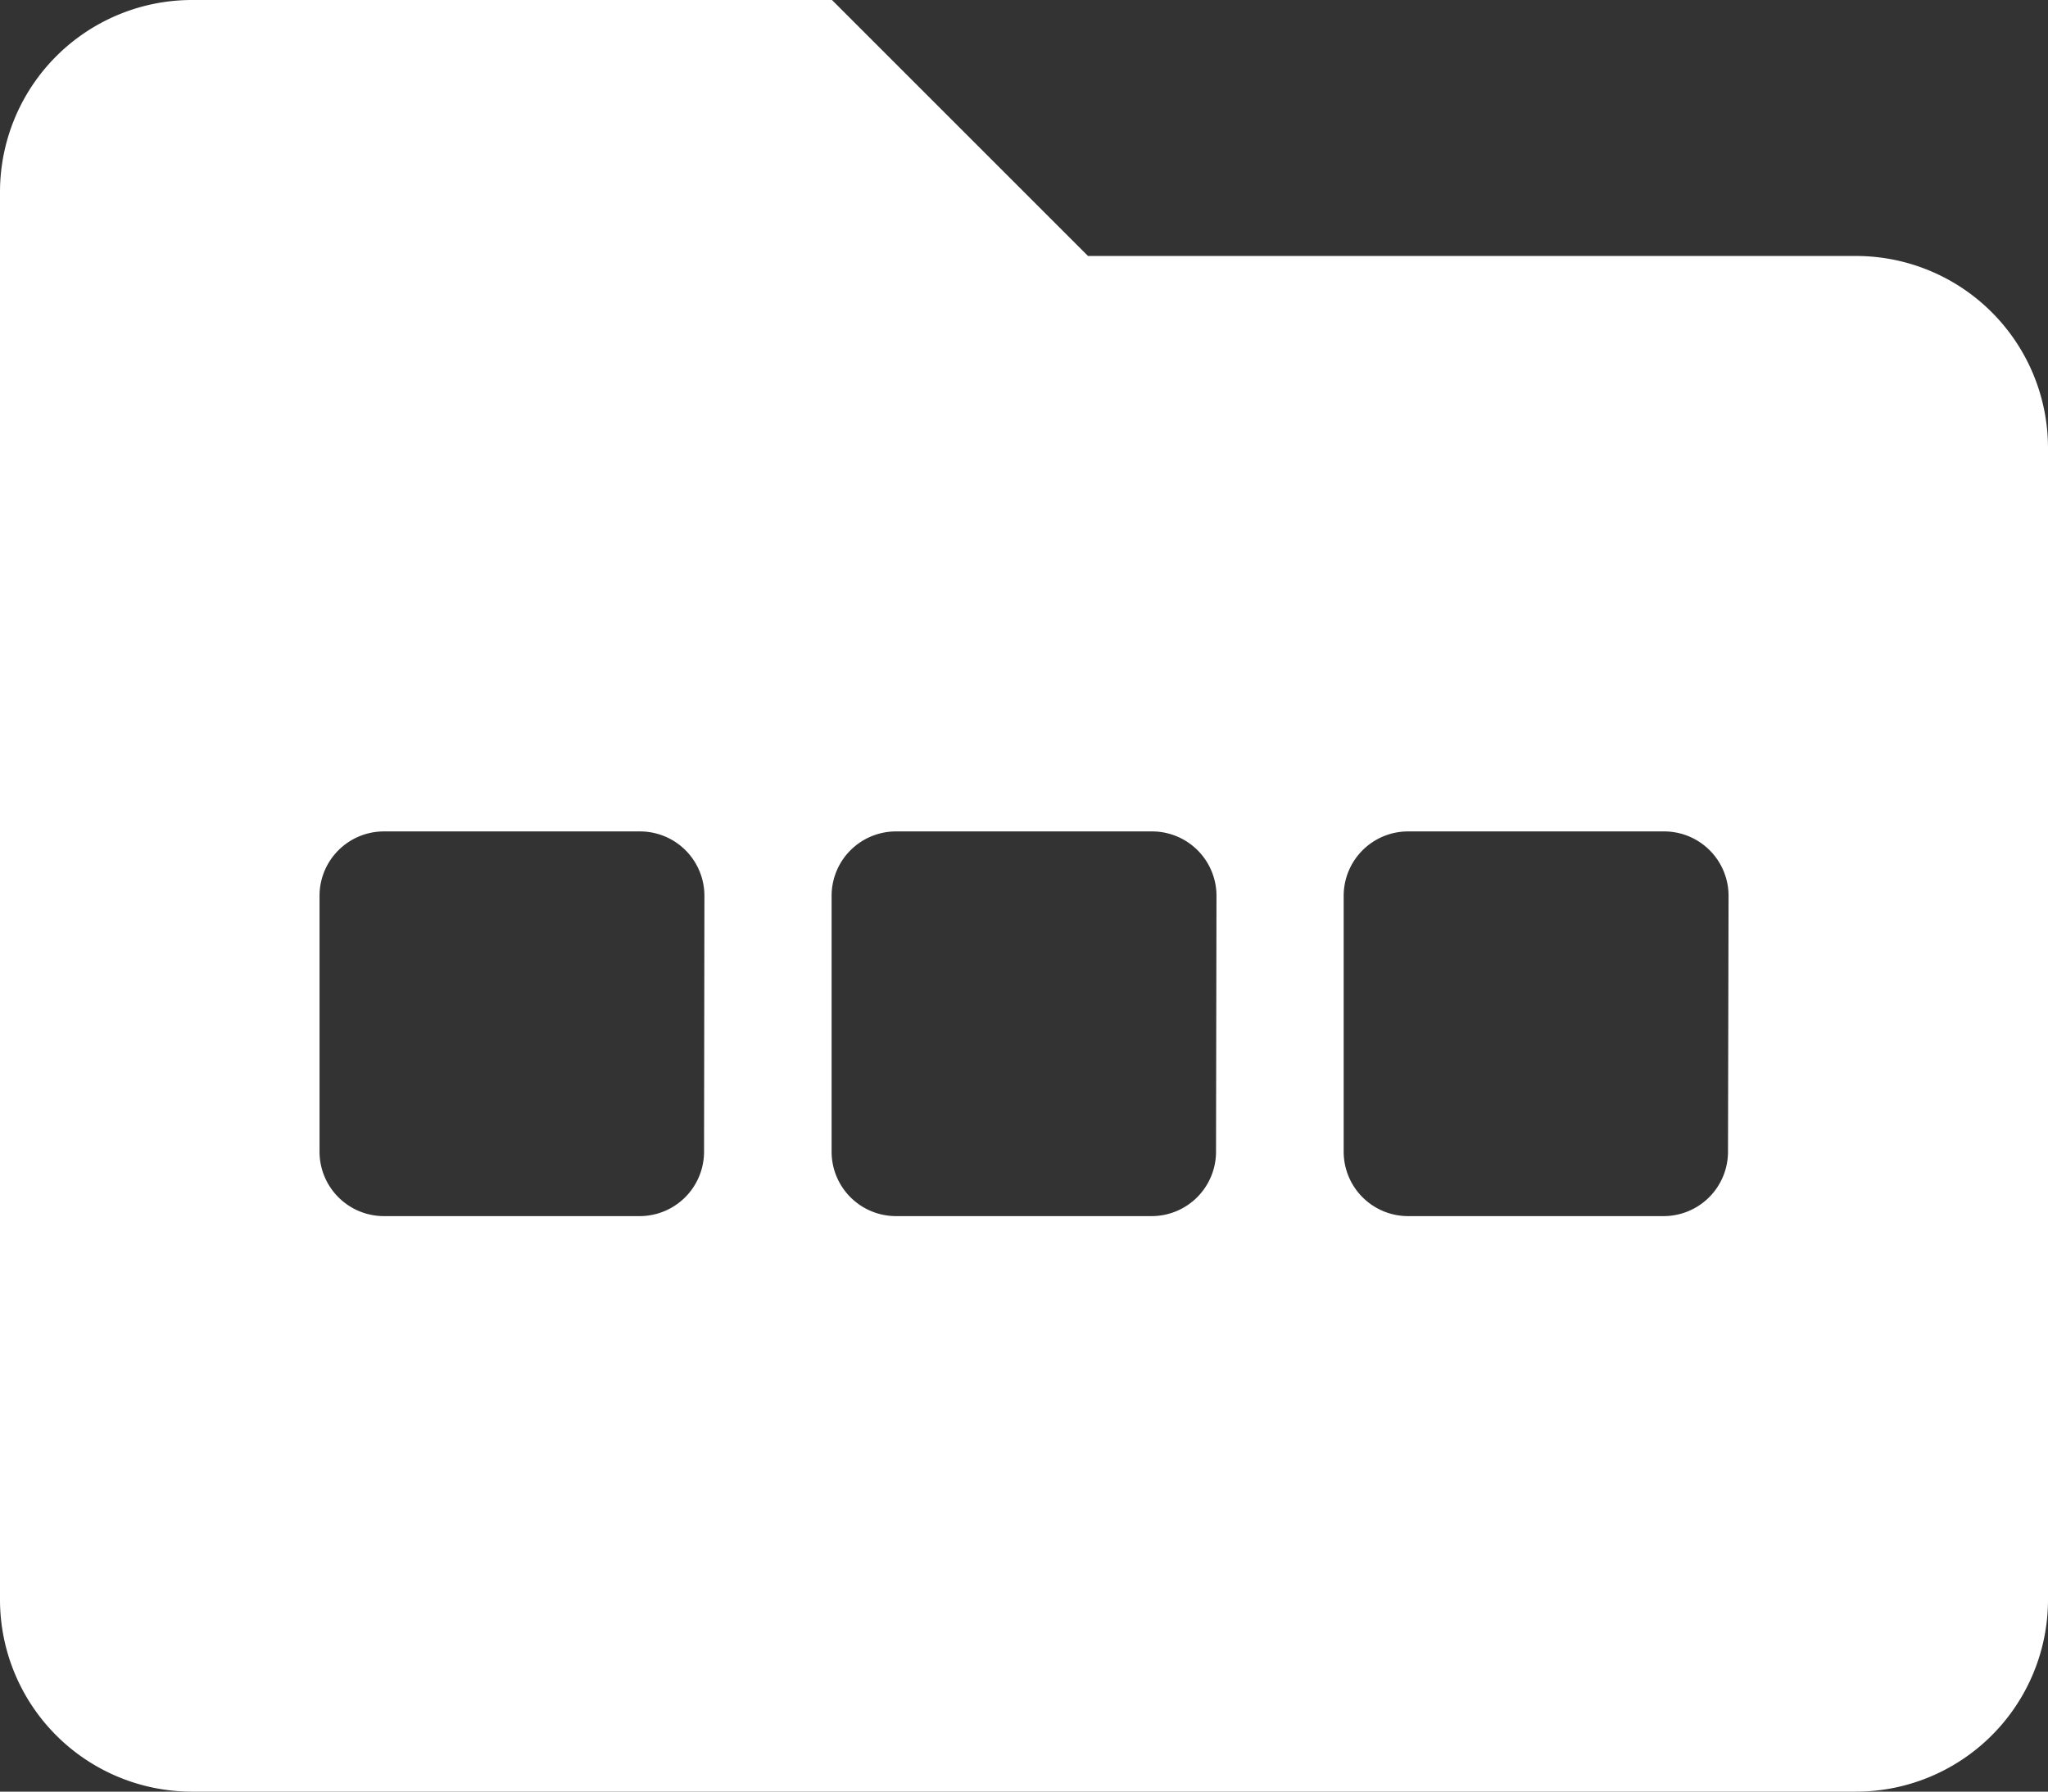 <svg xmlns="http://www.w3.org/2000/svg" width="22.253" height="19.472" viewBox="0 0 22.253 19.472">
  <rect x="0" y="0" width="22.253" height="19.472" fill="#333333" stroke="none"/>
  <path id="folder-grid" d="M20.167,34.782H11.822L9.04,32H2.086A2.087,2.087,0,0,0,0,34.086v15.3a2.087,2.087,0,0,0,2.086,2.086H20.167a2.087,2.087,0,0,0,2.086-2.086V36.868A2.087,2.087,0,0,0,20.167,34.782ZM7.65,44.517a.7.7,0,0,1-.7.7H4.172a.7.7,0,0,1-.7-.7V41.736a.7.7,0,0,1,.7-.7H6.954a.7.7,0,0,1,.7.7Zm5.563,0a.7.7,0,0,1-.7.7H9.736a.7.7,0,0,1-.7-.7V41.736a.7.7,0,0,1,.7-.7h2.782a.7.7,0,0,1,.7.7Zm5.563,0a.7.7,0,0,1-.7.7H15.3a.7.7,0,0,1-.7-.7V41.736a.7.7,0,0,1,.7-.7h2.782a.7.7,0,0,1,.7.7Z" transform="translate(0 -32)" fill="#fff"/>
</svg>
